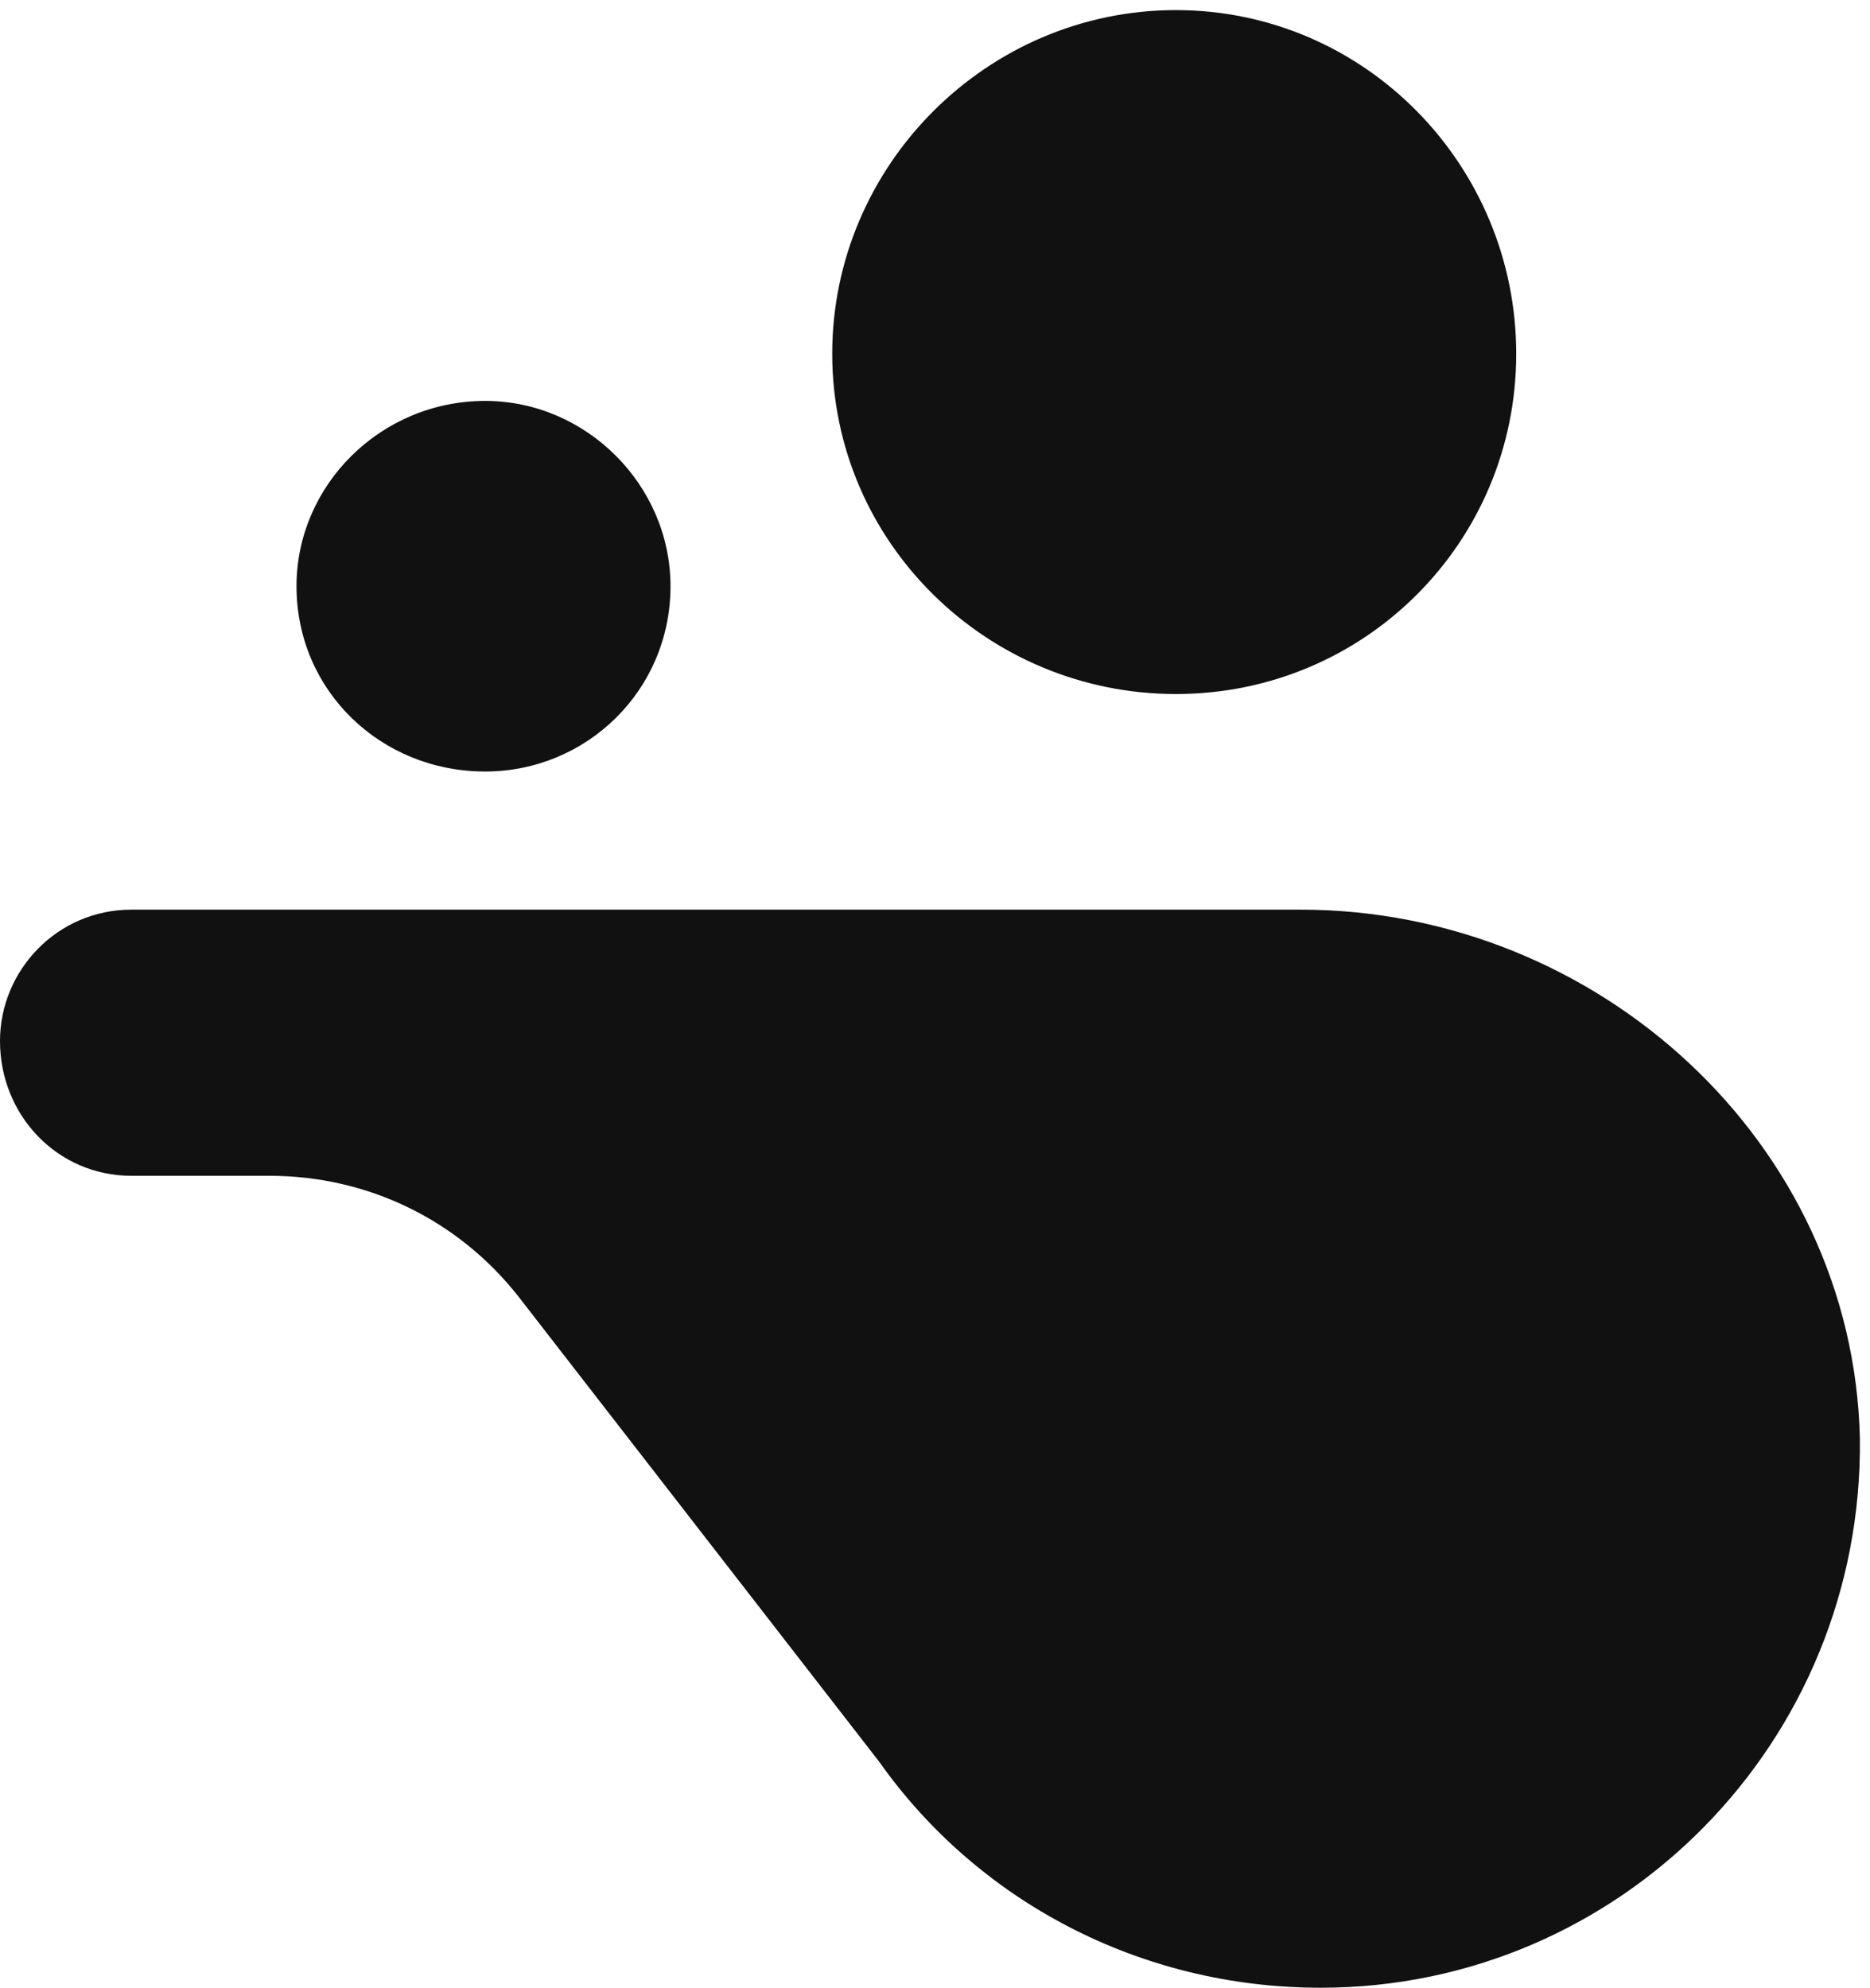 <svg width="111" height="118" viewBox="0 0 111 118" fill="none" xmlns="http://www.w3.org/2000/svg">
<path d="M77.2 54C94.8 54 110 67.8 110.4 85.4C110.6 103.4 96.2 118 78.4 118C67.6 118 58 112.8 52.2 104.6L30.8 77C27.2 72.4 21.8 69.8 16 69.8H7.8C3.4 69.8 1.49012e-07 66.2 1.49012e-07 61.8C1.49012e-07 57.6 3.4 54 7.8 54H77.2ZM69.8 41.2C58.6 41.2 49.4 32.2 49.4 21C49.4 9.8 58.6 0.6 69.8 0.6C81 0.6 90 9.8 90 21C90 32.2 81 41.2 69.8 41.2ZM28.8 45.8C22.6 45.8 17.6 41 17.6 34.8C17.6 28.8 22.6 23.8 28.8 23.8C34.8 23.8 39.8 28.8 39.8 34.8C39.8 41 34.8 45.8 28.8 45.8Z" fill="#111111"/>
</svg>

